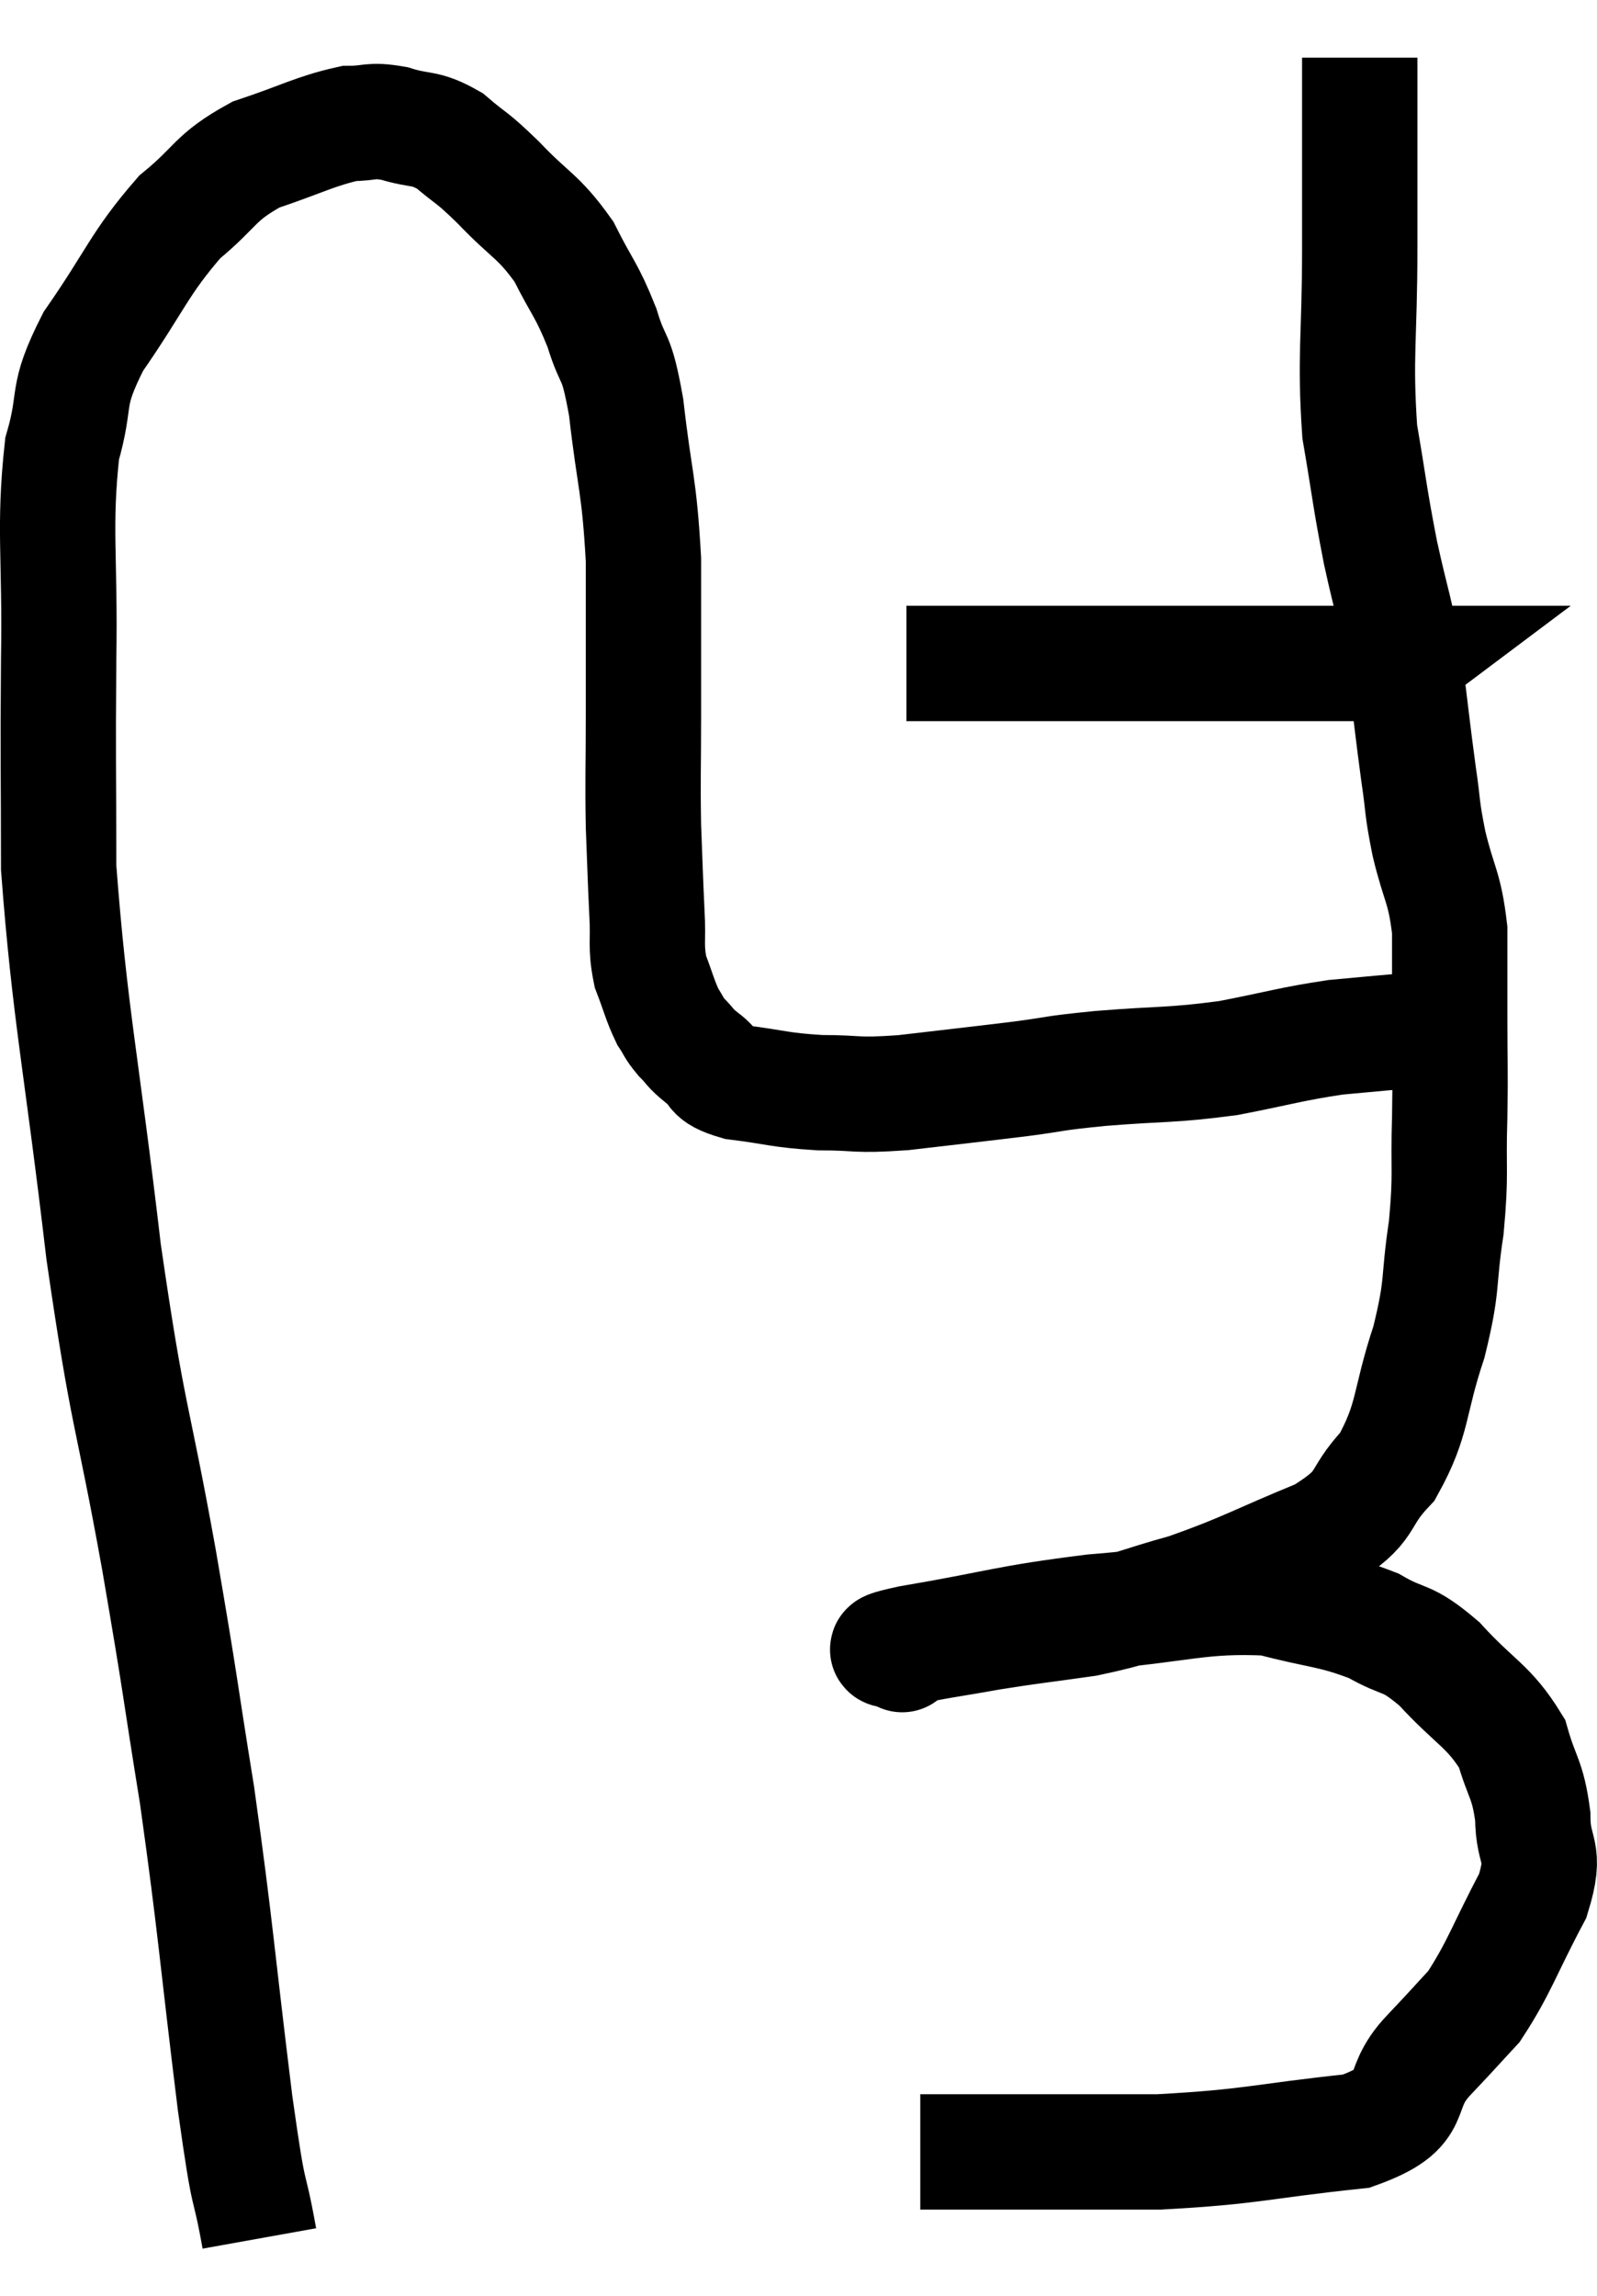 <svg xmlns="http://www.w3.org/2000/svg" viewBox="8.823 6.32 27.691 39.8" width="27.691" height="39.8"><path d="M 13.32 45.12 C 13.11 43.95, 13.17 44.7, 12.9 42.78 C 12.57 40.11, 12.57 39.795, 12.24 37.44 C 11.91 35.4, 11.985 35.715, 11.58 33.36 C 11.1 30.69, 11.055 31.02, 10.62 28.02 C 10.23 24.69, 10.035 23.925, 9.84 21.36 C 9.84 19.56, 9.825 19.575, 9.84 17.76 C 9.87 15.93, 9.75 15.48, 9.9 14.1 C 10.17 13.17, 9.93 13.245, 10.44 12.24 C 11.19 11.16, 11.235 10.89, 11.94 10.08 C 12.6 9.54, 12.525 9.405, 13.26 9 C 14.07 8.73, 14.28 8.595, 14.88 8.46 C 15.27 8.46, 15.225 8.385, 15.66 8.46 C 16.14 8.61, 16.17 8.505, 16.62 8.76 C 17.04 9.12, 16.965 9, 17.46 9.48 C 18.03 10.08, 18.15 10.05, 18.6 10.68 C 18.93 11.34, 18.99 11.325, 19.26 12 C 19.47 12.69, 19.5 12.375, 19.68 13.38 C 19.83 14.7, 19.905 14.685, 19.98 16.02 C 19.98 17.37, 19.98 17.565, 19.98 18.72 C 19.98 19.68, 19.965 19.785, 19.98 20.64 C 20.01 21.39, 20.01 21.51, 20.04 22.14 C 20.07 22.65, 20.01 22.71, 20.1 23.16 C 20.25 23.55, 20.265 23.655, 20.4 23.94 C 20.52 24.12, 20.49 24.12, 20.64 24.3 C 20.82 24.48, 20.76 24.465, 21 24.66 C 21.3 24.87, 21.09 24.93, 21.6 25.08 C 22.32 25.17, 22.32 25.215, 23.04 25.26 C 23.76 25.26, 23.61 25.32, 24.48 25.26 C 25.5 25.14, 25.665 25.125, 26.52 25.02 C 27.21 24.93, 27 24.93, 27.9 24.84 C 29.01 24.75, 29.1 24.795, 30.12 24.66 C 31.05 24.48, 31.185 24.42, 31.98 24.3 C 32.64 24.24, 32.94 24.21, 33.3 24.18 C 33.36 24.18, 33.39 24.18, 33.42 24.18 C 33.42 24.18, 33.42 24.18, 33.42 24.18 L 33.42 24.18" fill="none" stroke="black" stroke-width="2"></path><path d="M 24.54 17.82 C 24.9 17.82, 24.645 17.82, 25.26 17.82 C 26.13 17.82, 25.95 17.82, 27 17.82 C 28.23 17.82, 28.575 17.82, 29.46 17.82 C 30 17.82, 29.91 17.82, 30.54 17.82 C 31.26 17.82, 31.425 17.82, 31.98 17.82 C 32.37 17.82, 32.49 17.82, 32.76 17.82 C 32.91 17.82, 32.985 17.82, 33.06 17.82 C 33.06 17.82, 33 17.865, 33.06 17.82 L 33.3 17.64" fill="none" stroke="black" stroke-width="2"></path><path d="M 32.4 7.32 C 32.4 8.97, 32.4 9, 32.4 10.62 C 32.4 12.21, 32.31 12.48, 32.4 13.8 C 32.58 14.85, 32.565 14.895, 32.76 15.9 C 32.97 16.86, 33.015 16.86, 33.18 17.82 C 33.3 18.78, 33.315 18.96, 33.42 19.74 C 33.51 20.34, 33.465 20.265, 33.6 20.94 C 33.78 21.69, 33.87 21.675, 33.96 22.44 C 33.96 23.22, 33.96 23.19, 33.96 24 C 33.96 24.84, 33.975 24.78, 33.96 25.68 C 33.93 26.64, 33.99 26.625, 33.9 27.6 C 33.75 28.59, 33.855 28.545, 33.6 29.58 C 33.24 30.66, 33.345 30.9, 32.88 31.74 C 32.31 32.34, 32.61 32.4, 31.74 32.94 C 30.57 33.42, 30.42 33.54, 29.4 33.9 C 28.53 34.14, 28.515 34.2, 27.66 34.38 C 26.82 34.5, 26.73 34.5, 25.98 34.62 C 25.32 34.74, 25.035 34.77, 24.66 34.86 C 24.57 34.92, 24.525 34.95, 24.48 34.98 C 24.48 34.98, 24.45 35.025, 24.48 34.98 C 24.54 34.89, 23.775 34.98, 24.6 34.8 C 26.19 34.53, 26.22 34.455, 27.78 34.26 C 29.31 34.14, 29.625 33.96, 30.84 34.02 C 31.74 34.26, 31.905 34.215, 32.64 34.5 C 33.21 34.83, 33.18 34.65, 33.78 35.16 C 34.41 35.85, 34.635 35.88, 35.04 36.54 C 35.22 37.17, 35.31 37.14, 35.4 37.8 C 35.4 38.49, 35.655 38.355, 35.4 39.18 C 34.89 40.14, 34.83 40.41, 34.38 41.1 C 33.99 41.52, 34.11 41.4, 33.6 41.94 C 32.97 42.6, 33.51 42.84, 32.34 43.26 C 30.63 43.44, 30.57 43.53, 28.92 43.62 C 27.33 43.62, 26.73 43.62, 25.74 43.62 C 25.35 43.62, 25.2 43.62, 24.96 43.62 L 24.78 43.62" fill="none" stroke="black" stroke-width="2"></path></svg>